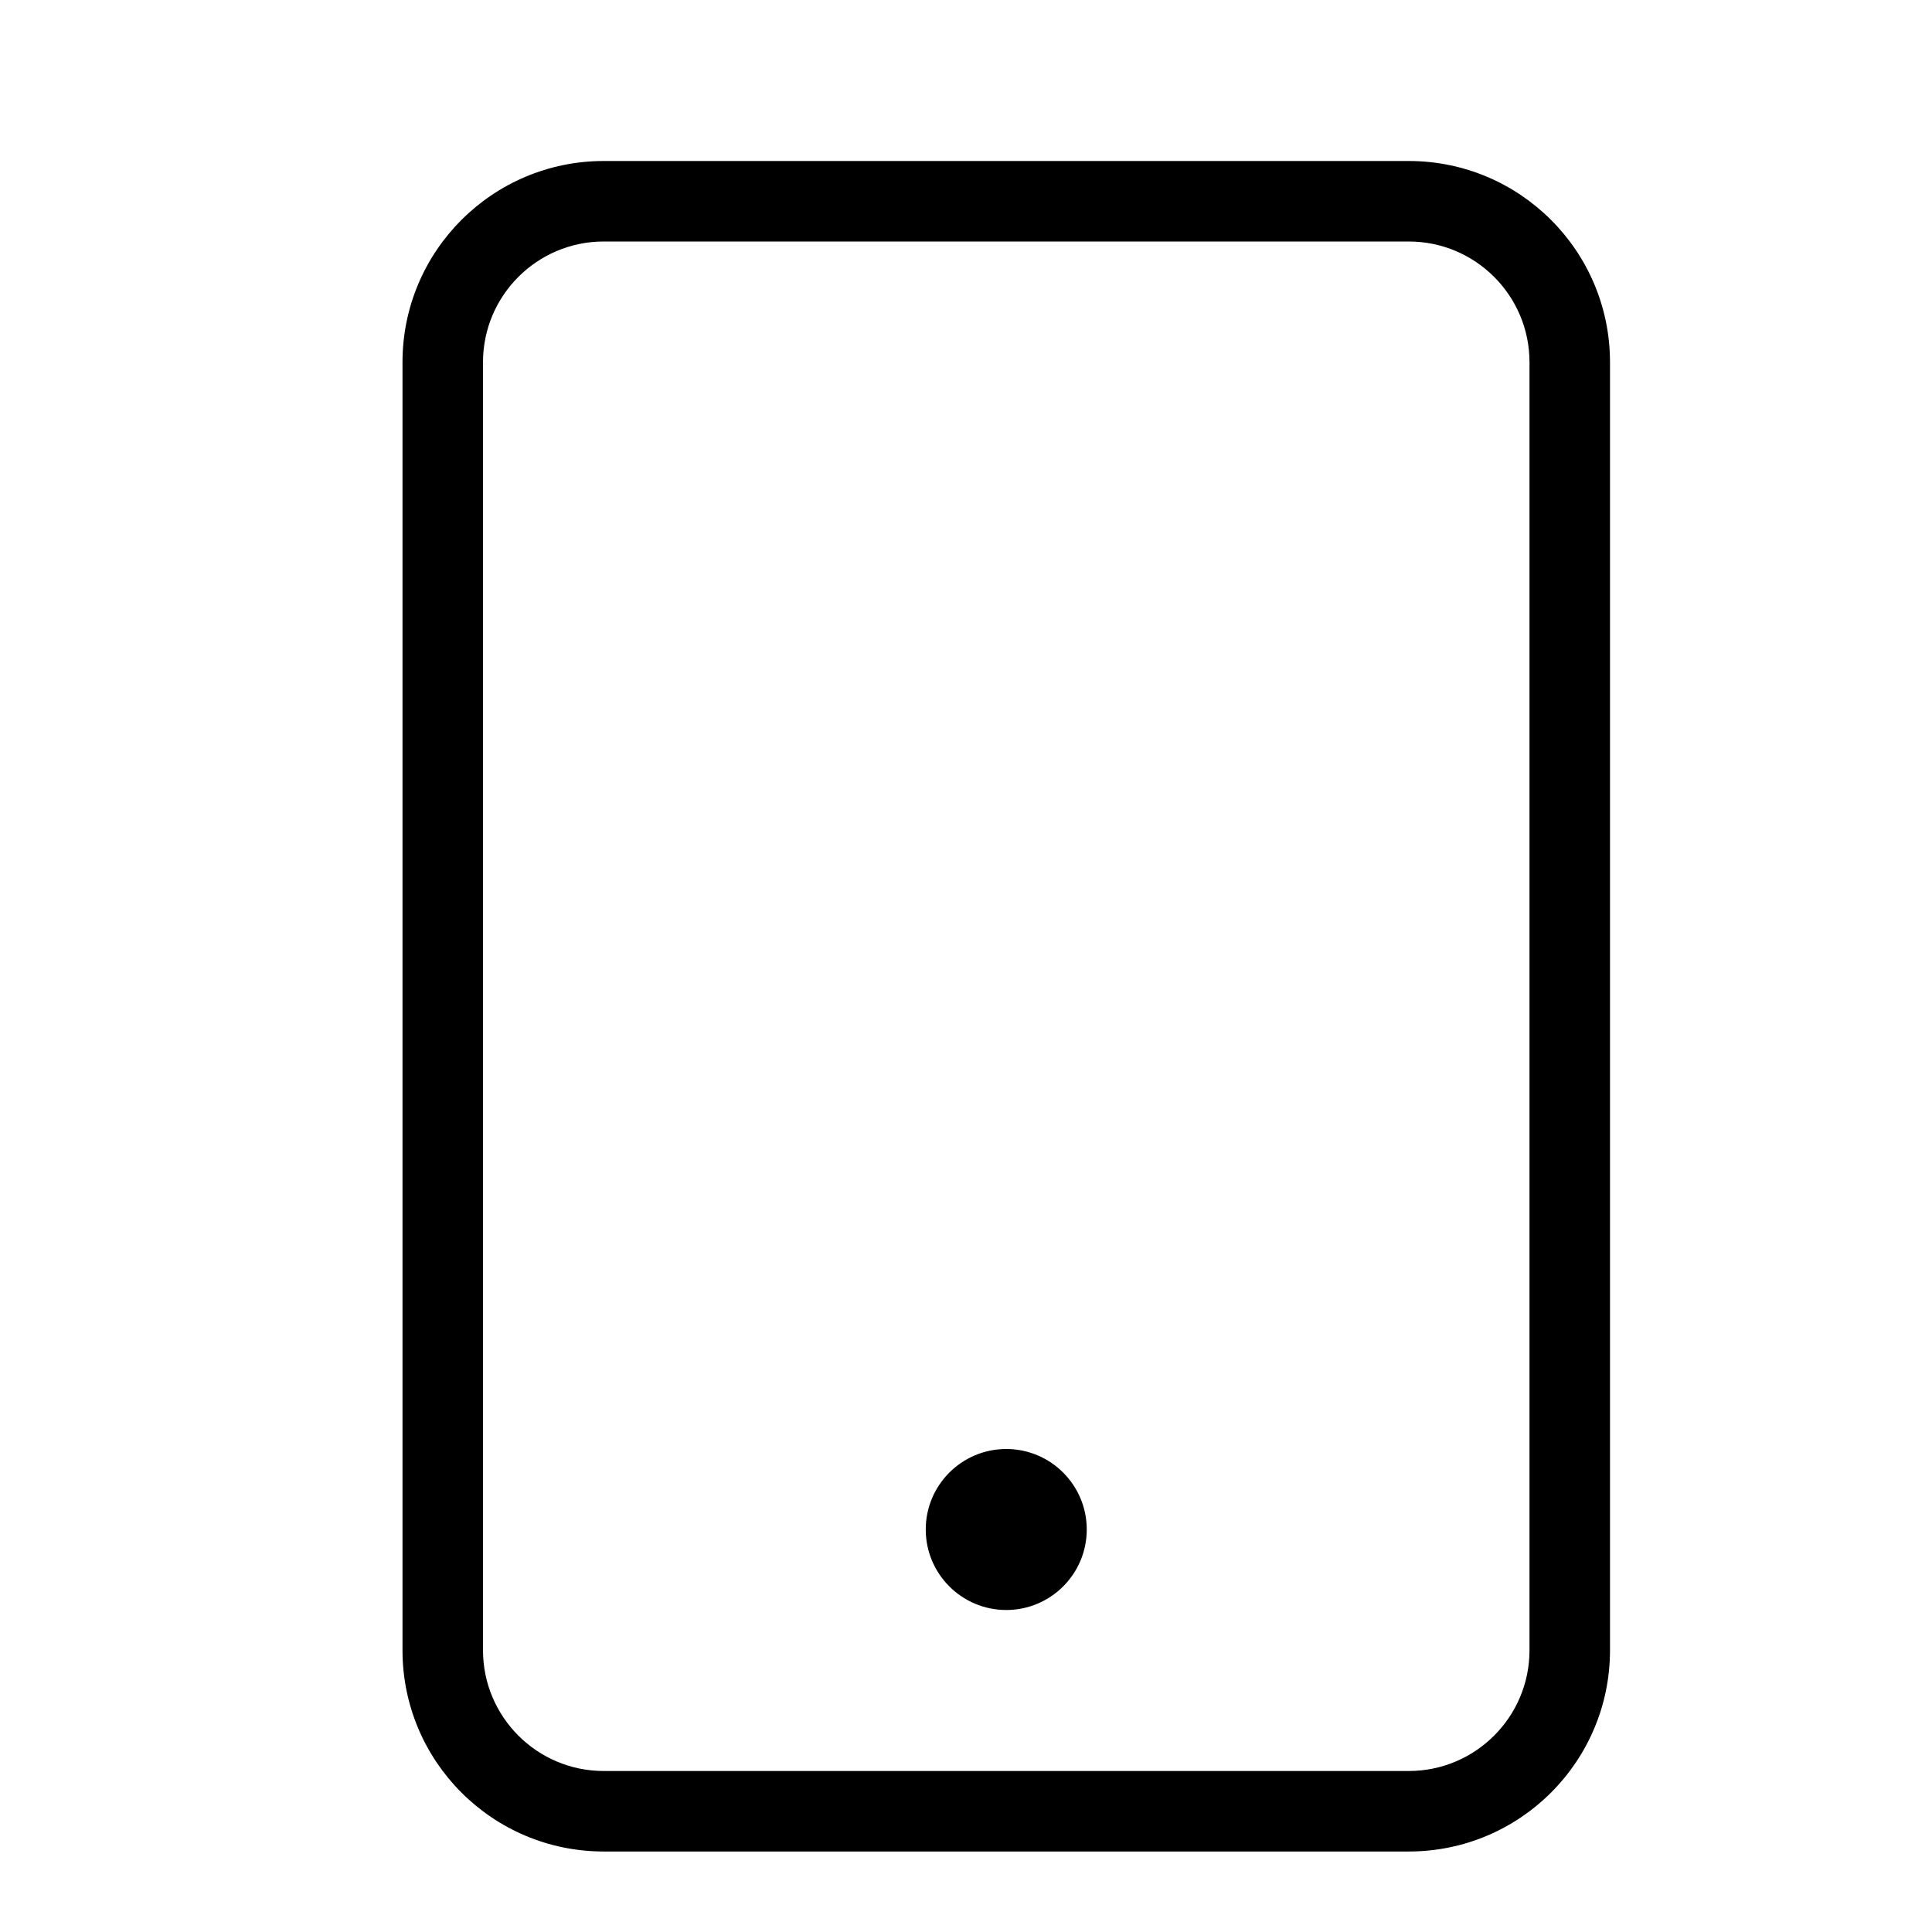 <svg height="24" viewBox="0 0 24 24" width="24" xmlns="http://www.w3.org/2000/svg"><path d="m12.5 20c-.552 0-1-.448-1-1s.448-1 1-1 1 .448 1 1-.448 1-1 1zm-5-18h10c1.381 0 2.5 1.119 2.5 2.5v16c0 1.381-1.119 2.5-2.5 2.5h-10c-1.381 0-2.5-1.119-2.5-2.5v-16c0-1.381 1.119-2.5 2.5-2.5zm0 1c-.828 0-1.5.672-1.5 1.5v16c0 .828.672 1.5 1.5 1.5h10c.828 0 1.5-.672 1.5-1.5v-16c0-.828-.672-1.5-1.5-1.5z" fill-rule="evenodd"/></svg>